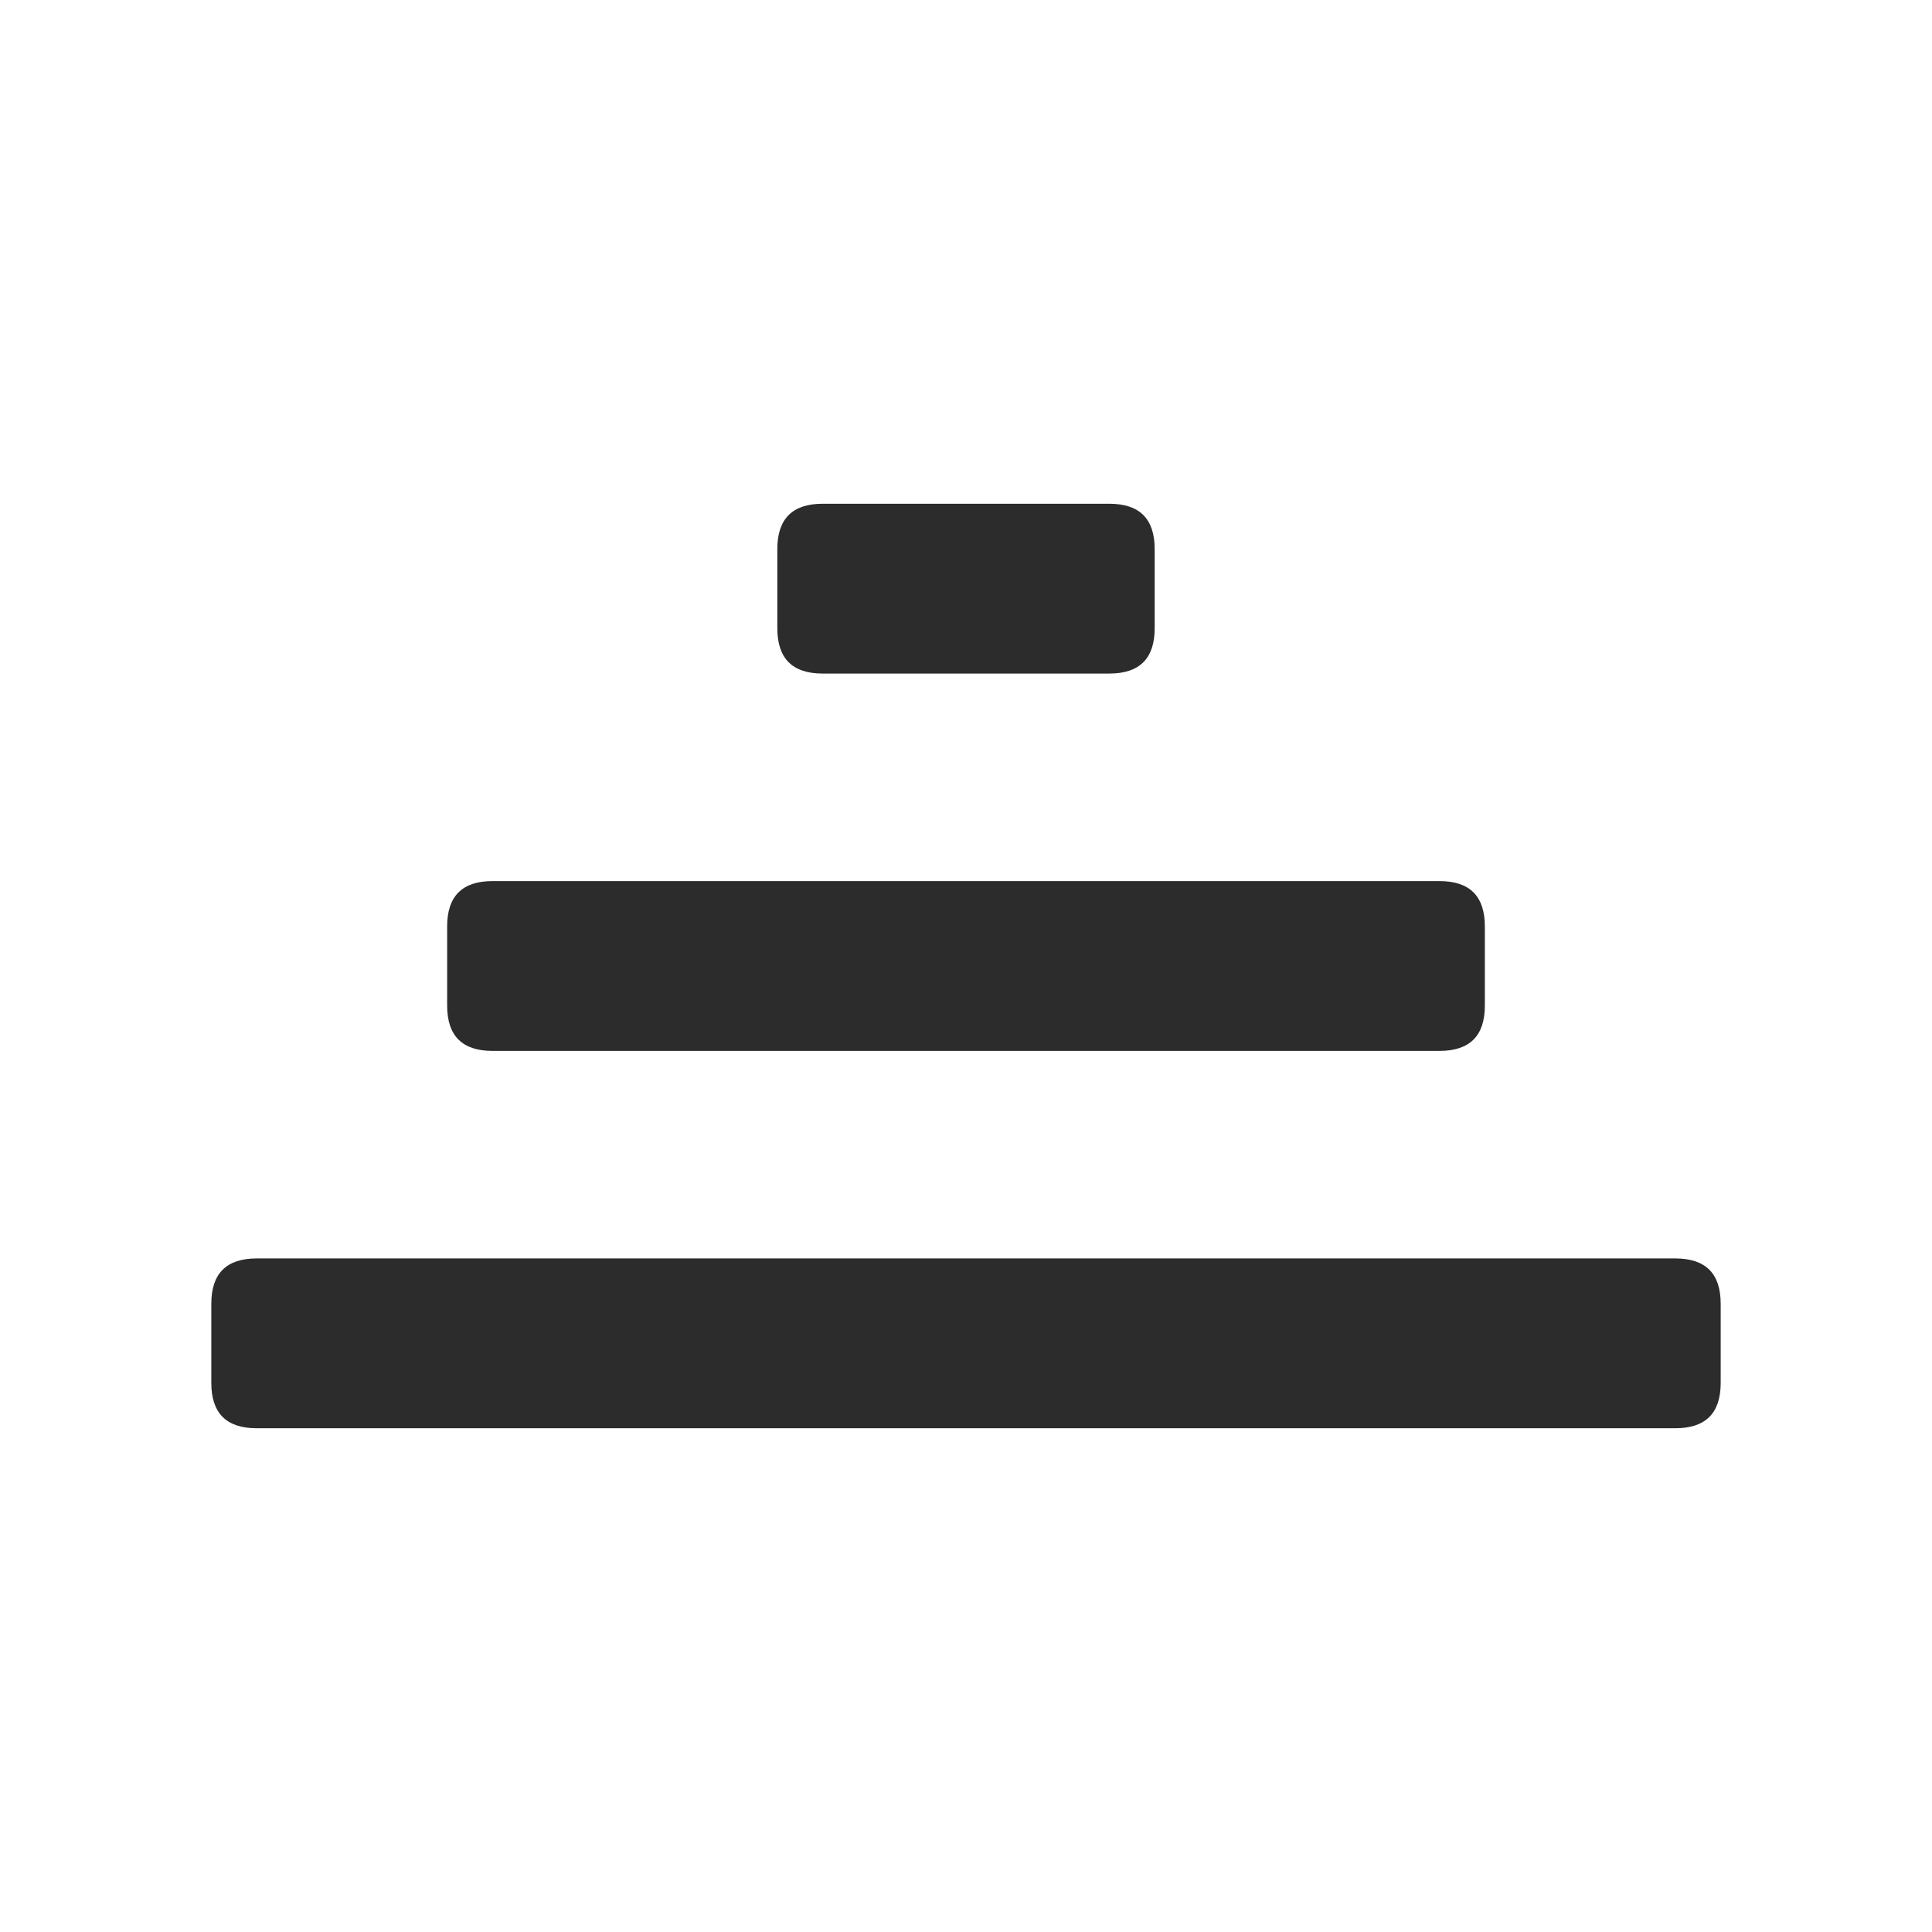 <?xml version="1.0" standalone="no"?><!DOCTYPE svg PUBLIC "-//W3C//DTD SVG 1.1//EN" "http://www.w3.org/Graphics/SVG/1.1/DTD/svg11.dtd"><svg class="icon" width="200px" height="200.00px" viewBox="0 0 1024 1024" version="1.1" xmlns="http://www.w3.org/2000/svg"><path d="M112 667m24 0l752 0q24 0 24 24l0 42q0 24-24 24l-752 0q-24 0-24-24l0-42q0-24 24-24Z" fill="#2c2c2c" /><path d="M237 467m24 0l502 0q24 0 24 24l0 42q0 24-24 24l-502 0q-24 0-24-24l0-42q0-24 24-24Z" fill="#2c2c2c" /><path d="M412 267m24 0l152 0q24 0 24 24l0 42q0 24-24 24l-152 0q-24 0-24-24l0-42q0-24 24-24Z" fill="#2c2c2c" /></svg>